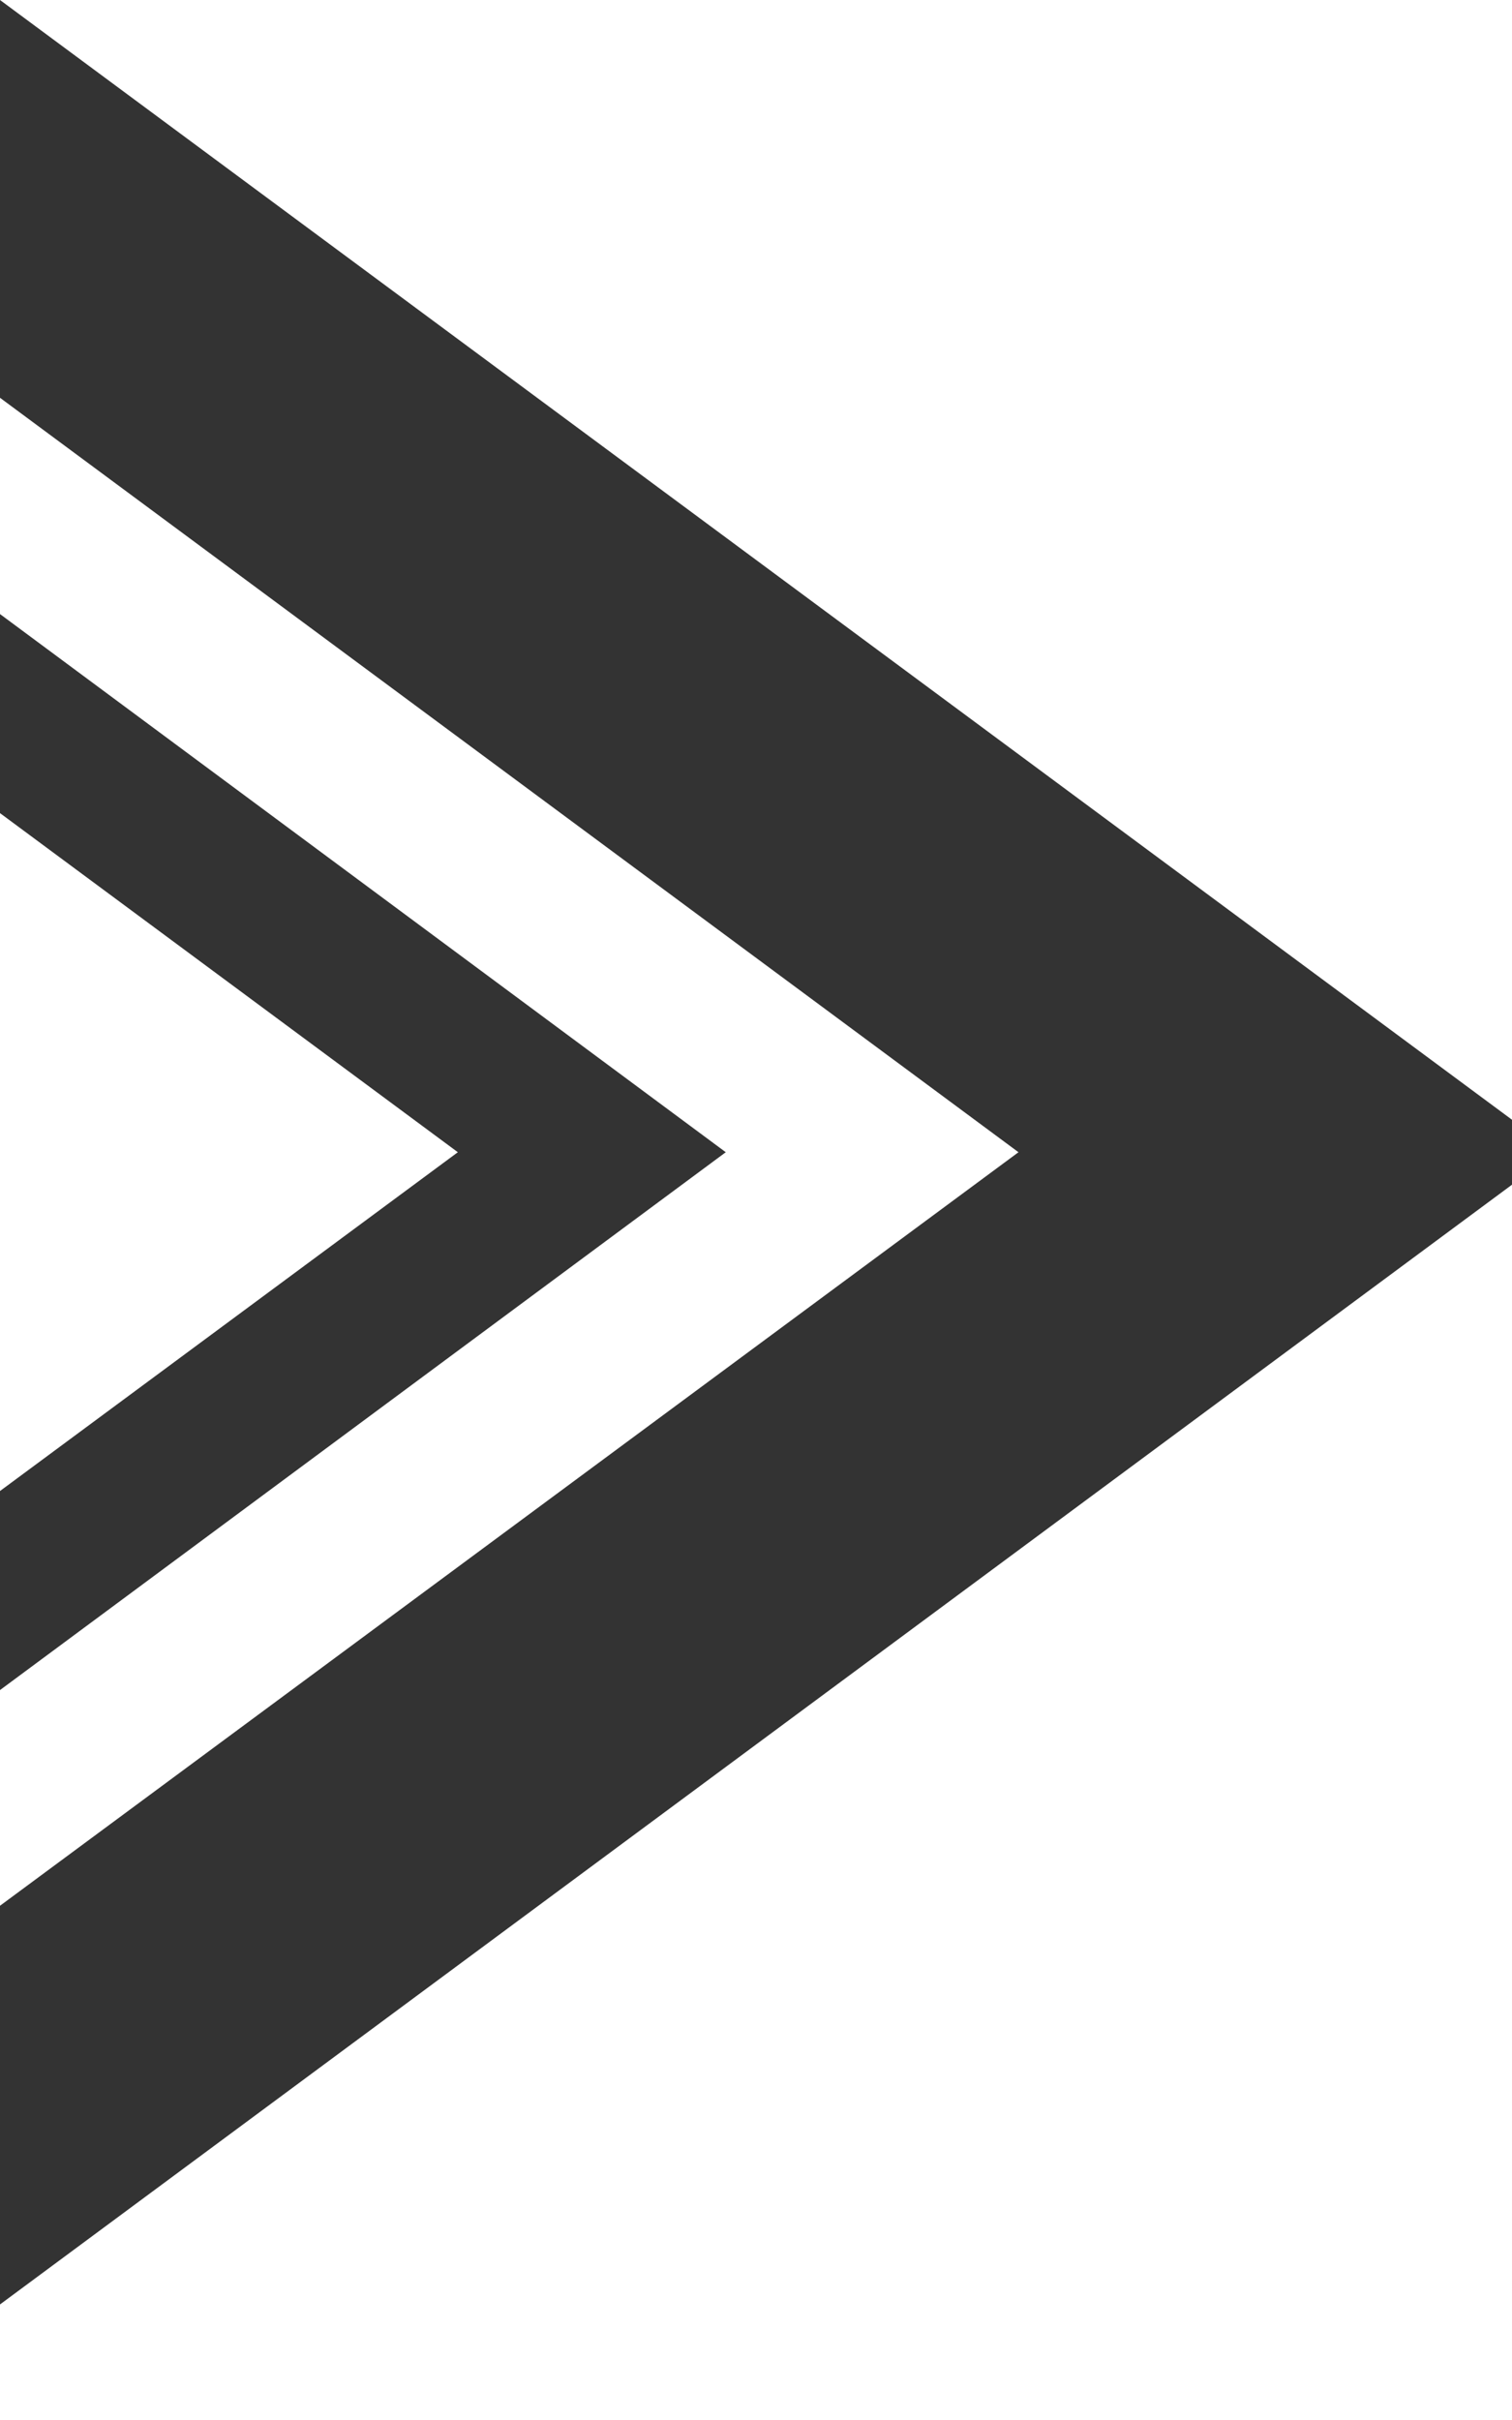 <svg xmlns="http://www.w3.org/2000/svg" xmlns:xlink="http://www.w3.org/1999/xlink" width="5" height="8" viewBox="0 0 5 8">
  <defs>
    <clipPath id="clip-icon_head1">
      <rect width="5" height="8"/>
    </clipPath>
  </defs>
  <g id="icon_head1" clip-path="url(#clip-icon_head1)">
    <g id="Group_7544" data-name="Group 7544" transform="translate(0 0)">
      <path id="Path_604" data-name="Path 604" d="M0,0V1.315L3.368,3.809,0,6.3V7.618L5.145,3.809Z" fill="#333"/>
      <path id="Path_605" data-name="Path 605" d="M0,44.17l1.514,1.121L0,46.411v.658l2.4-1.778L0,43.512Z" transform="translate(0 -41.482)" fill="#333"/>
    </g>
  </g>
</svg>
